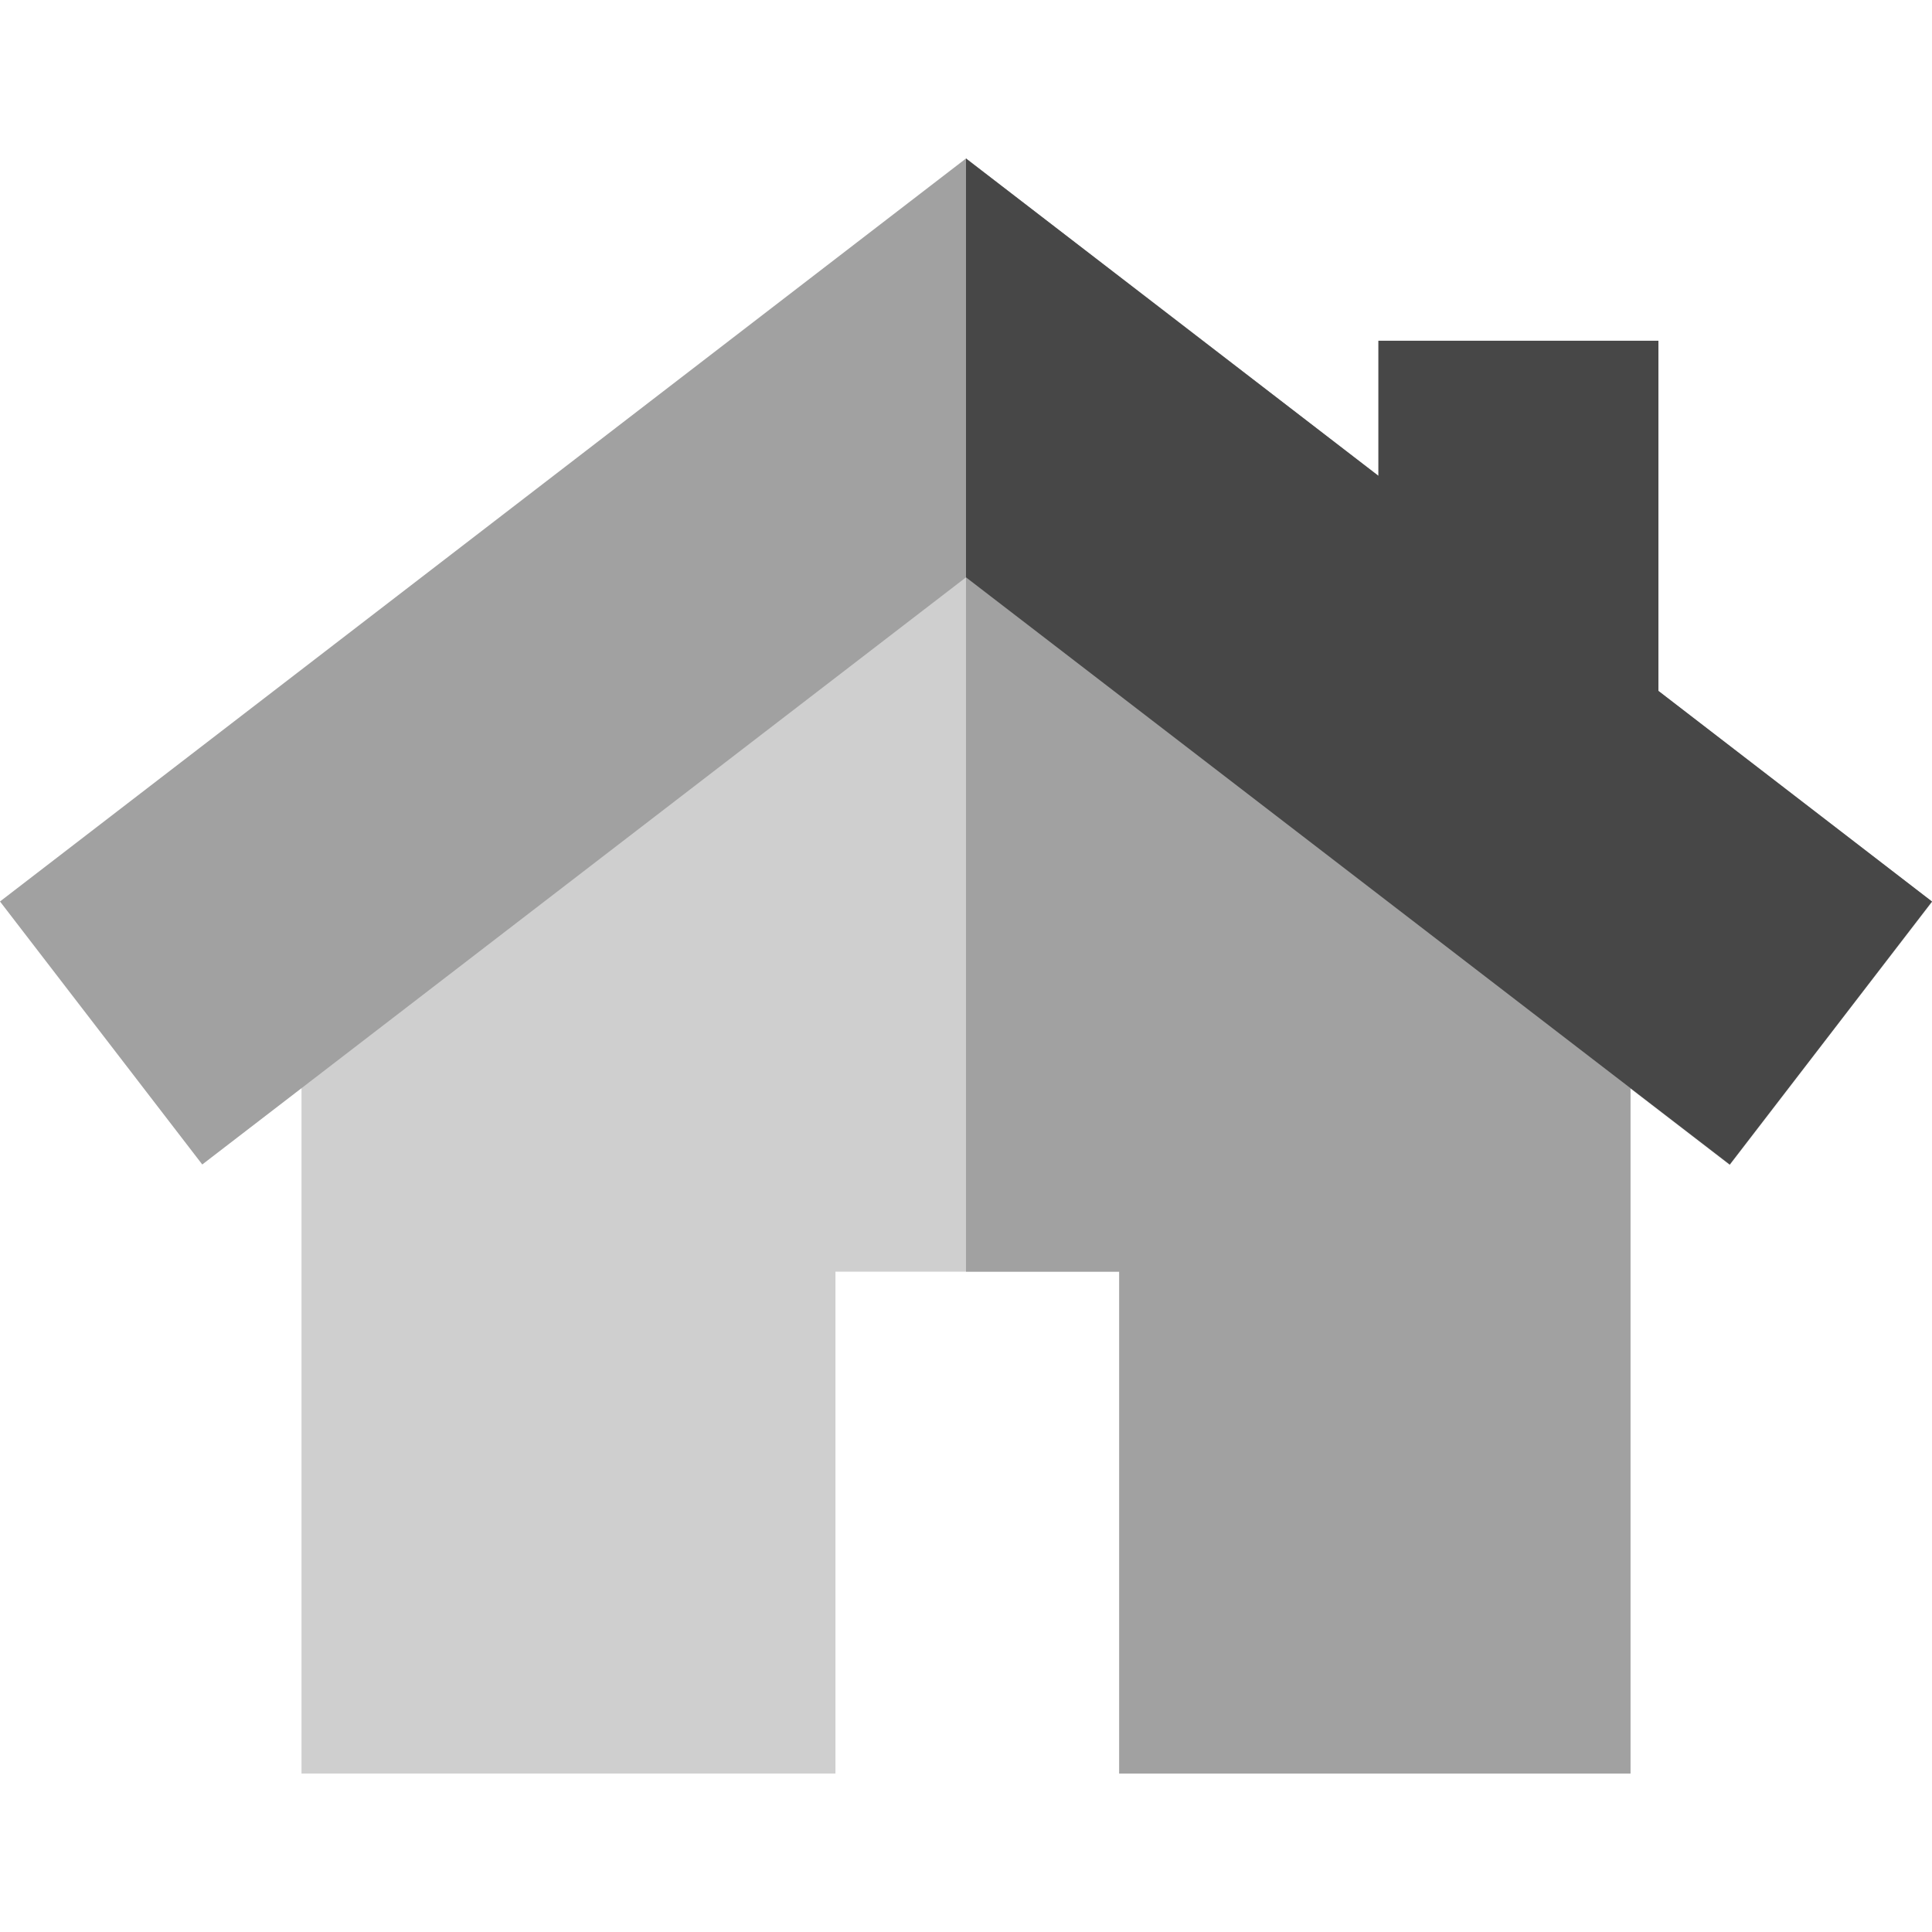 <?xml version="1.0" encoding="utf-8"?>
<!-- Generator: Adobe Illustrator 23.1.1, SVG Export Plug-In . SVG Version: 6.00 Build 0)  -->
<svg version="1.1" id="Capa_1" xmlns="http://www.w3.org/2000/svg" xmlns:xlink="http://www.w3.org/1999/xlink" x="0px" y="0px"
	 viewBox="0 0 512 512" style="enable-background:new 0 0 512 512;" xml:space="preserve">
<style type="text/css">
	.st0{fill:#CFCFCF;}
	.st1{fill:#A1A1A1;}
	.st2{fill:#474747;}
</style>
<polygon class="st0" points="432.1,250.5 432.1,470 296.6,470 296.6,337 221.4,337 221.4,470 79.9,470 79.9,250.5 256,115.1 "/>
<path class="st1" d="M439.5,183.1V90.3h-74.2v35.8L256,42L0,238.9l53.6,69.7L256,153l202.4,155.7L512,239L439.5,183.1z"/>
<polygon class="st1" points="432.1,250.5 432.1,470 296.6,470 296.6,337 256,337 256,115.1 "/>
<polygon class="st2" points="512,238.9 458.4,308.6 256,153 256,42 365.3,126.1 365.3,90.3 439.5,90.3 439.5,183.1 "/>
</svg>
